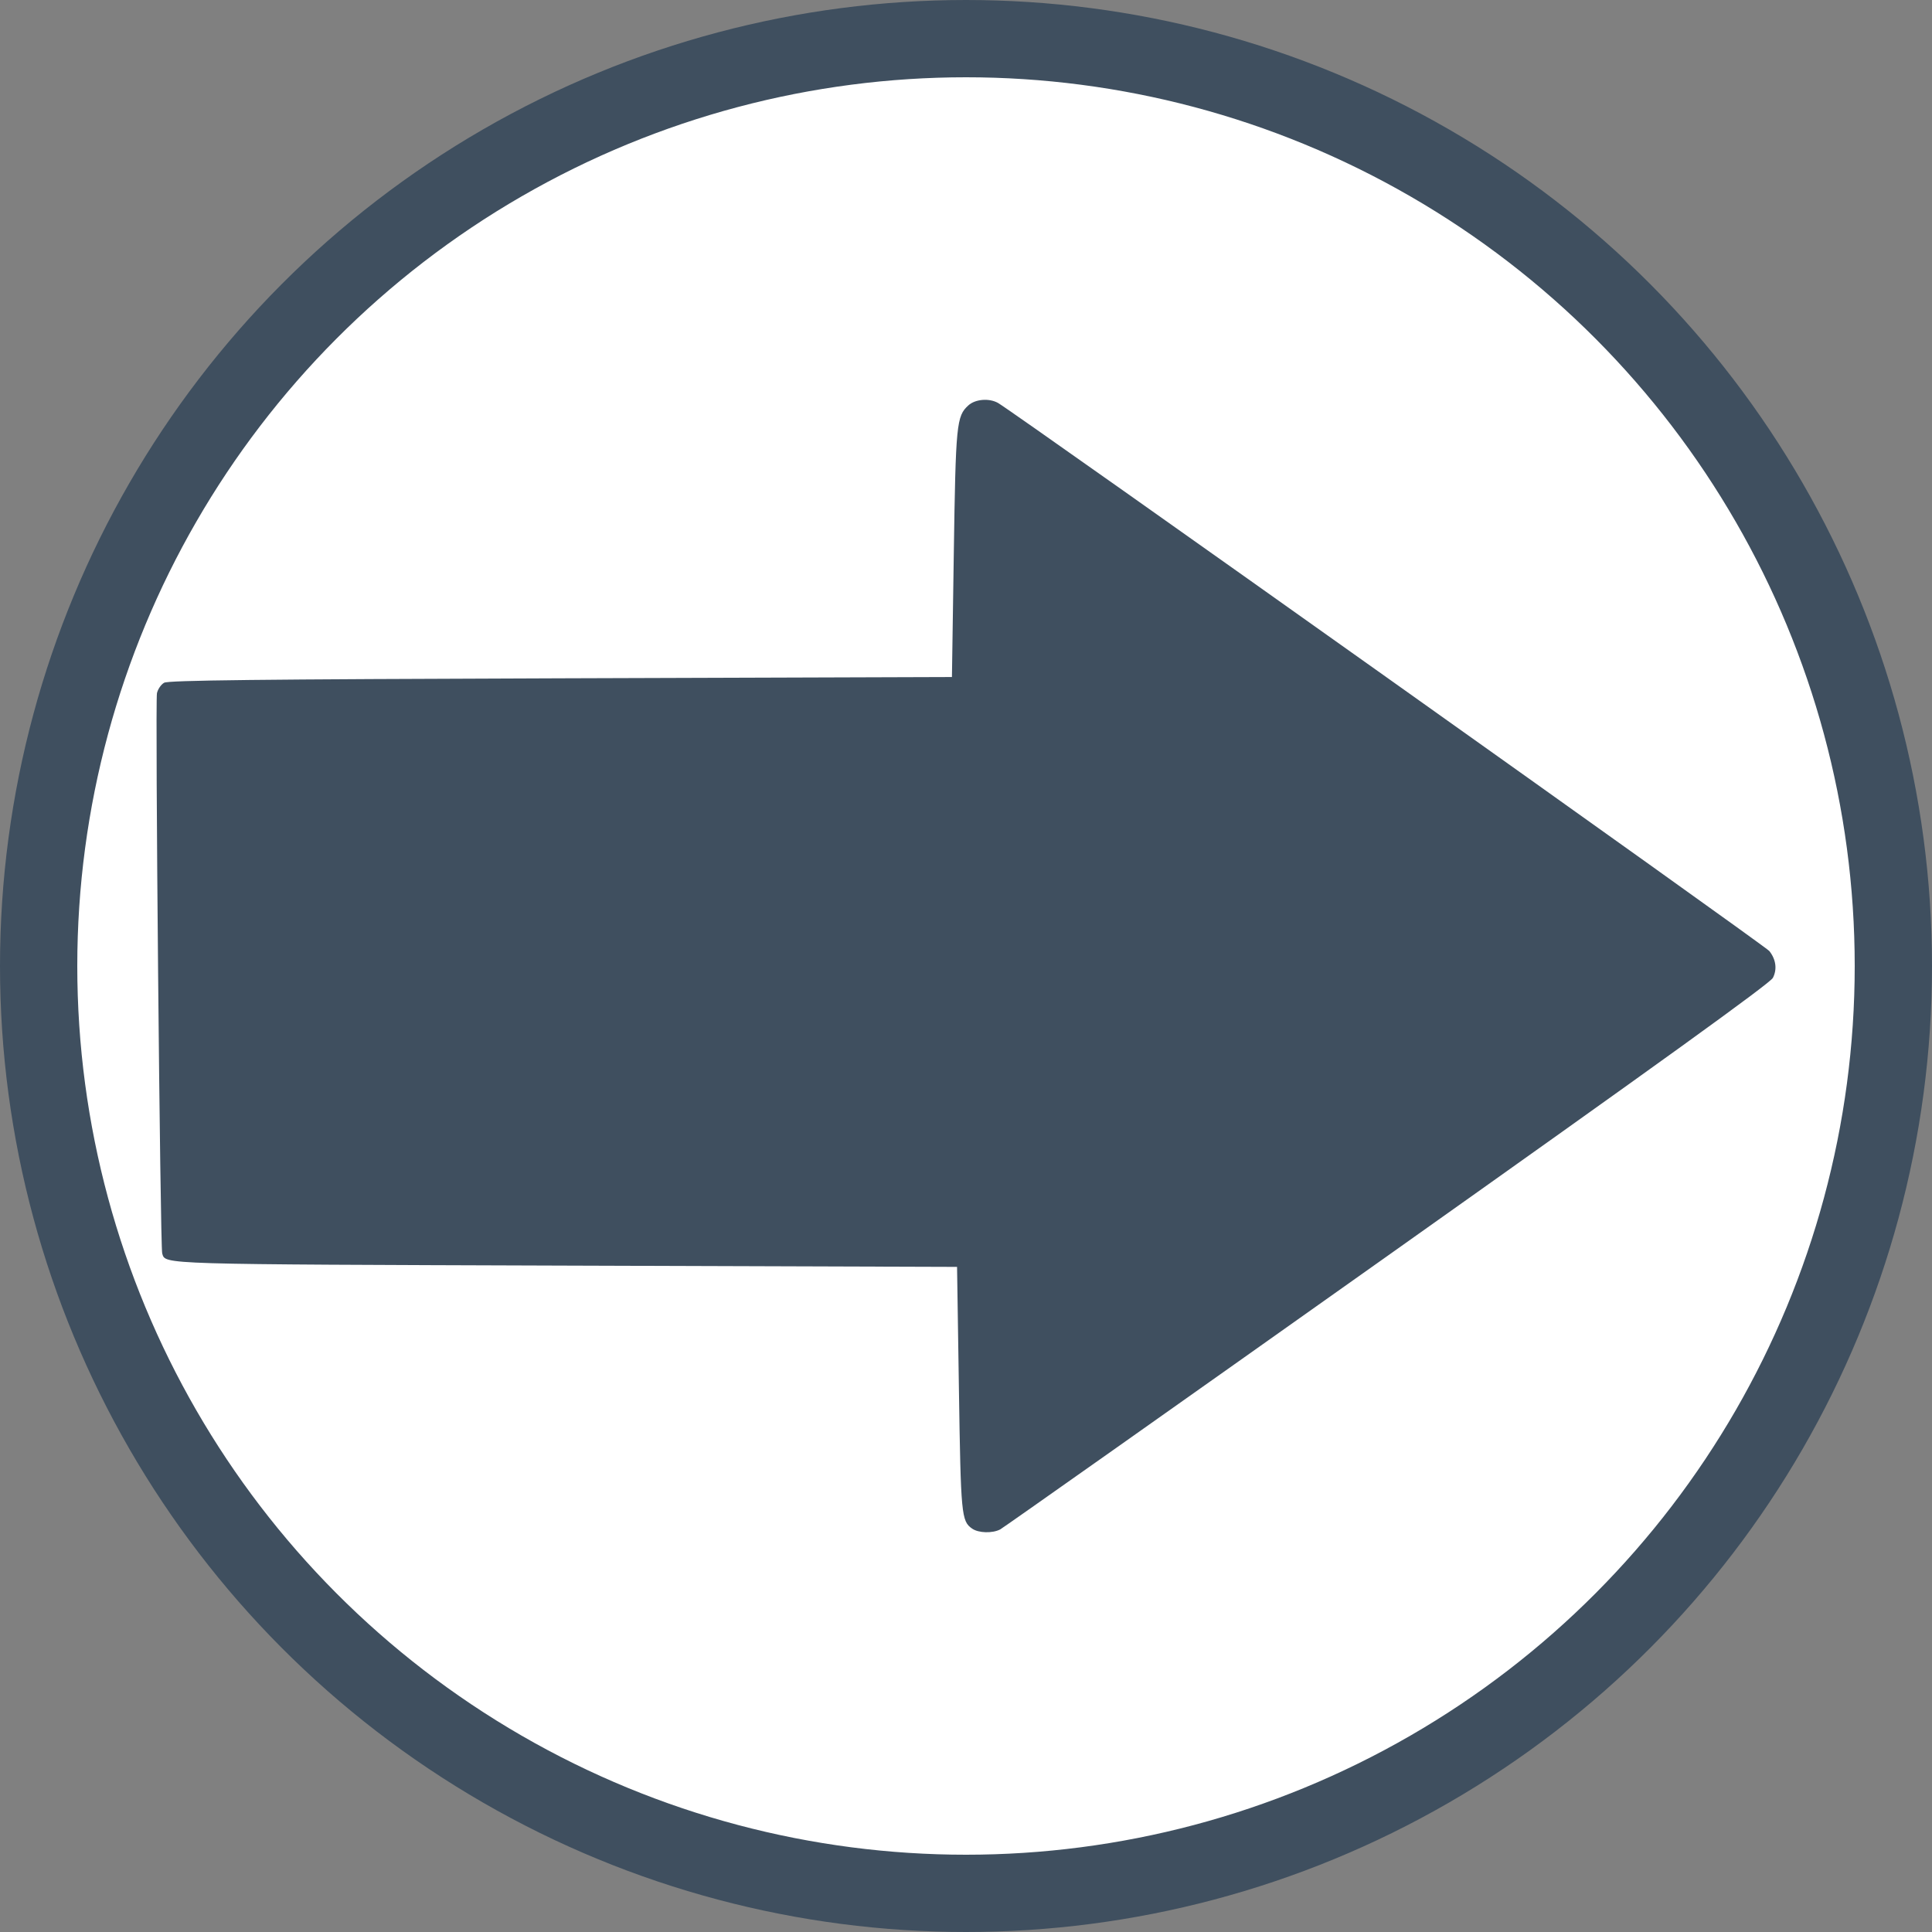 <?xml version="1.0" encoding="UTF-8" standalone="no"?>
<!-- Created with Inkscape (http://www.inkscape.org/) -->

<svg
   xmlns:dc="http://purl.org/dc/elements/1.1/"
   xmlns:cc="http://creativecommons.org/ns#"
   xmlns:rdf="http://www.w3.org/1999/02/22-rdf-syntax-ns#"
   xmlns:svg="http://www.w3.org/2000/svg"
   xmlns="http://www.w3.org/2000/svg"
   xmlns:sodipodi="http://sodipodi.sourceforge.net/DTD/sodipodi-0.dtd"
   xmlns:inkscape="http://www.inkscape.org/namespaces/inkscape"
   width="100mm"
   height="100mm"
   viewBox="0 0 100 100"
   version="1.1"
   id="svg8"
   inkscape:version="0.92.3 (2405546, 2018-03-11)"
   sodipodi:docname="nextButton.svg">
  <rect x="0" y="0" width="100" height="100" fill="#808080" stroke="none"/>
  <defs
     id="defs2" />
  <sodipodi:namedview
     id="base"
     pagecolor="#ebebeb"
     bordercolor="#666666"
     borderopacity="1.0"
     inkscape:pageopacity="0"
     inkscape:pageshadow="2"
     inkscape:zoom="0.7"
     inkscape:cx="-581.26494"
     inkscape:cy="192.44627"
     inkscape:document-units="mm"
     inkscape:current-layer="layer1"
     showgrid="false"
     inkscape:window-width="2560"
     inkscape:window-height="1377"
     inkscape:window-x="1272"
     inkscape:window-y="-8"
     inkscape:window-maximized="1"
     fit-margin-top="0"
     fit-margin-left="0"
     fit-margin-right="0"
     fit-margin-bottom="0"
     inkscape:snap-global="false" />
  <g
     inkscape:label="svg"
     inkscape:groupmode="layer"
     id="layer1"
     style="display:inline"
     transform="translate(274.704,-133.304)">
    <g
       id="g68">
      <g
         id="g72">
        <circle
           style="fill:#ffffff;fill-opacity:1;stroke:#3f4f5f;stroke-width:4"
           id="path1439"
           cx="-224.704"
           cy="183.304"
           r="48" />
      </g>
    </g>
    <path
       style="fill:#3f4f5f;stroke-width:0.133"
       d="m -223.054,154.156 c 0.79,0.441 39.711,28.097 39.93,28.373 0.345,0.435 0.413,0.947 0.184,1.39 -0.145,0.28 -5.846,4.393 -19.954,14.395 -10.863,7.701 -19.882,14.07 -20.041,14.153 -0.403,0.21 -1.124,0.189 -1.454,-0.043 -0.554,-0.388 -0.583,-0.698 -0.682,-7.244 l -0.096,-6.302 -20.245,-0.066 c -21.223,-0.07 -20.717,-0.054 -20.896,-0.63 -0.105,-0.338 -0.37,-28.555 -0.272,-28.999 0.045,-0.206 0.212,-0.449 0.37,-0.539 0.224,-0.128 4.752,-0.179 20.533,-0.231 l 20.245,-0.066 0.096,-6.372 c 0.101,-6.742 0.139,-7.131 0.756,-7.689 0.357,-0.324 1.071,-0.383 1.528,-0.128 z"
       id="path37"
       inkscape:connector-curvature="0" />
  </g>
</svg>
